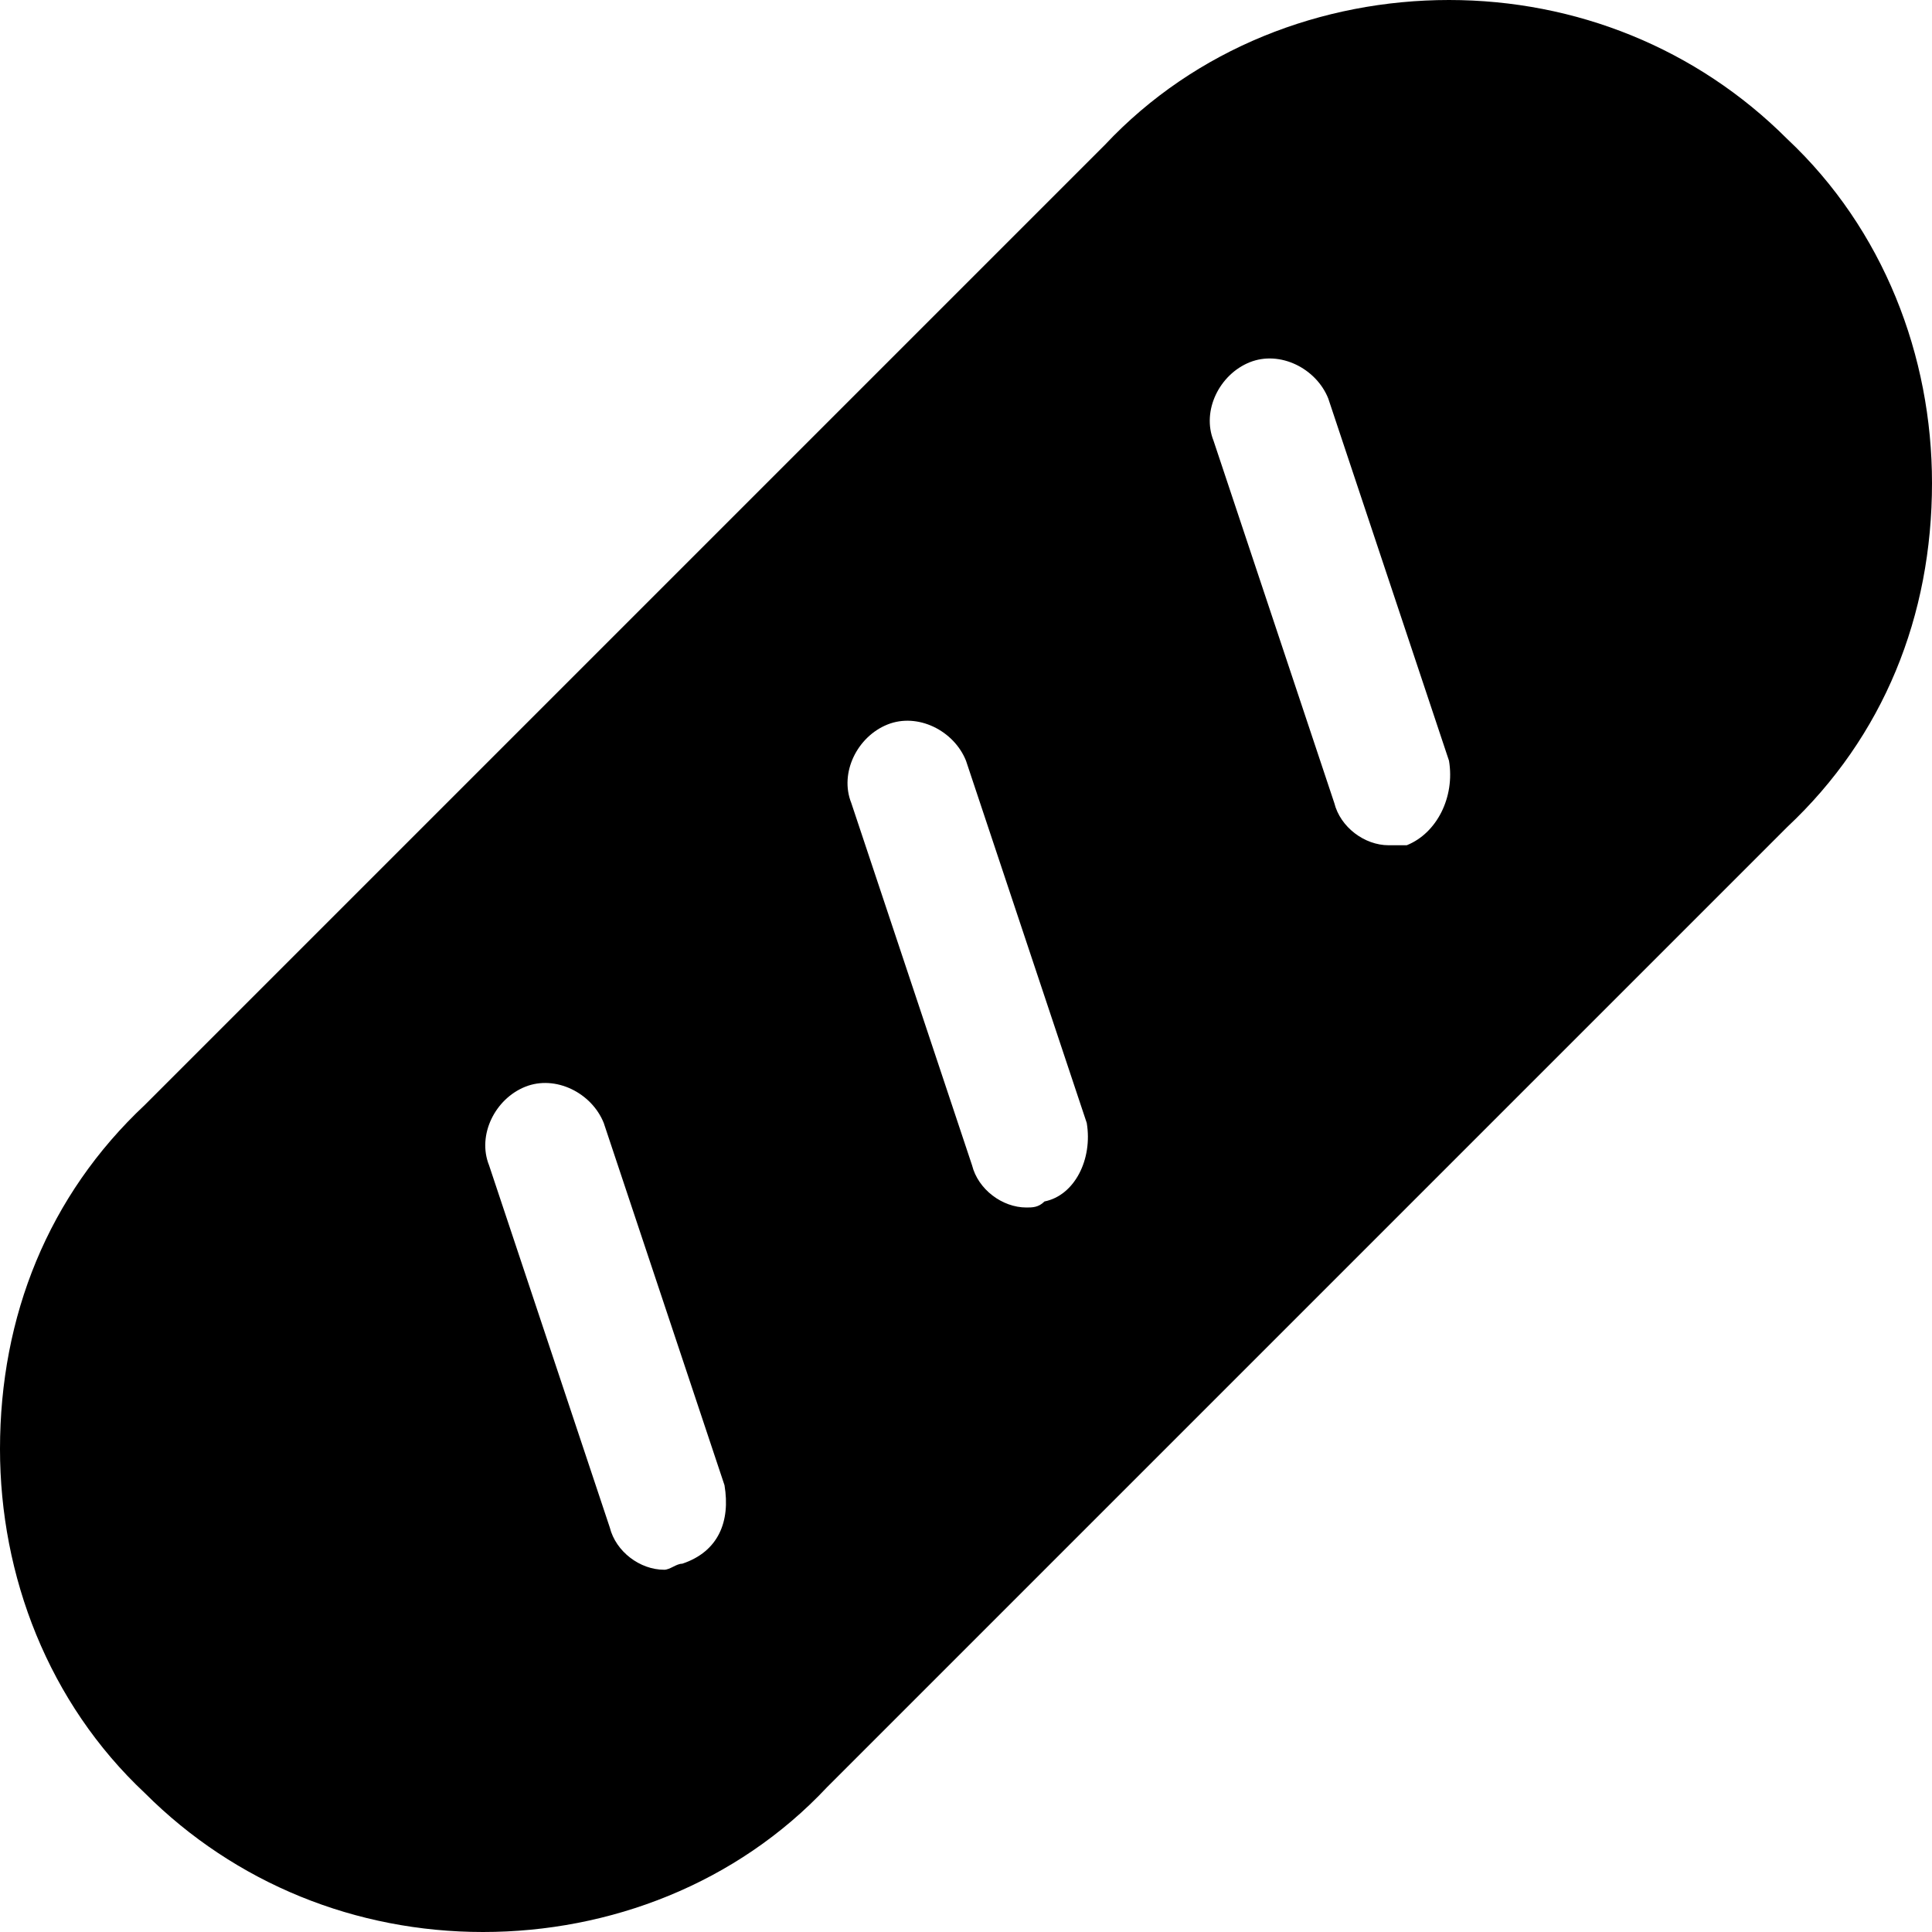 <?xml version="1.0" encoding="utf-8"?>
<!-- Generator: Adobe Illustrator 19.0.1, SVG Export Plug-In . SVG Version: 6.00 Build 0)  -->
<!DOCTYPE svg PUBLIC "-//W3C//DTD SVG 1.1//EN" "http://www.w3.org/Graphics/SVG/1.1/DTD/svg11.dtd">
<svg version="1.1" id="Layer_1" xmlns="http://www.w3.org/2000/svg" xmlns:xlink="http://www.w3.org/1999/xlink" x="0px" y="0px"
	 width="32px" height="32px" viewBox="0 0 32 32" enable-background="new 0 0 32 32" xml:space="preserve">
<path d="M24,0c-2.1,0-4.2,0.8-5.7,2.4L2.4,18.3C0.8,19.8,0,21.8,0,24c0,2.1,0.8,4.2,2.4,5.7C3.9,31.2,5.9,32,8,32
	c2.1,0,4.2-0.8,5.7-2.4l15.9-15.9C31.2,12.2,32,10.2,32,8c0-2.1-0.8-4.2-2.4-5.7C28.1,0.8,26.1,0,24,0z M11.3,25.9
	c-0.1,0-0.2,0.1-0.3,0.1c-0.4,0-0.8-0.3-0.9-0.7l-2-6c-0.2-0.5,0.1-1.1,0.6-1.3c0.5-0.2,1.1,0.1,1.3,0.6l2,6
	C12.1,25.2,11.9,25.7,11.3,25.9z M17.3,19.9C17.2,20,17.1,20,17,20c-0.4,0-0.8-0.3-0.9-0.7l-2-6c-0.2-0.5,0.1-1.1,0.6-1.3
	c0.5-0.2,1.1,0.1,1.3,0.6l2,6C18.1,19.2,17.8,19.8,17.3,19.9z M23.3,14C23.2,14,23.1,14,23,14c-0.4,0-0.8-0.3-0.9-0.7l-2-6
	c-0.2-0.5,0.1-1.1,0.6-1.3c0.5-0.2,1.1,0.1,1.3,0.6l2,6C24.1,13.2,23.8,13.8,23.3,14z"/>
</svg>
